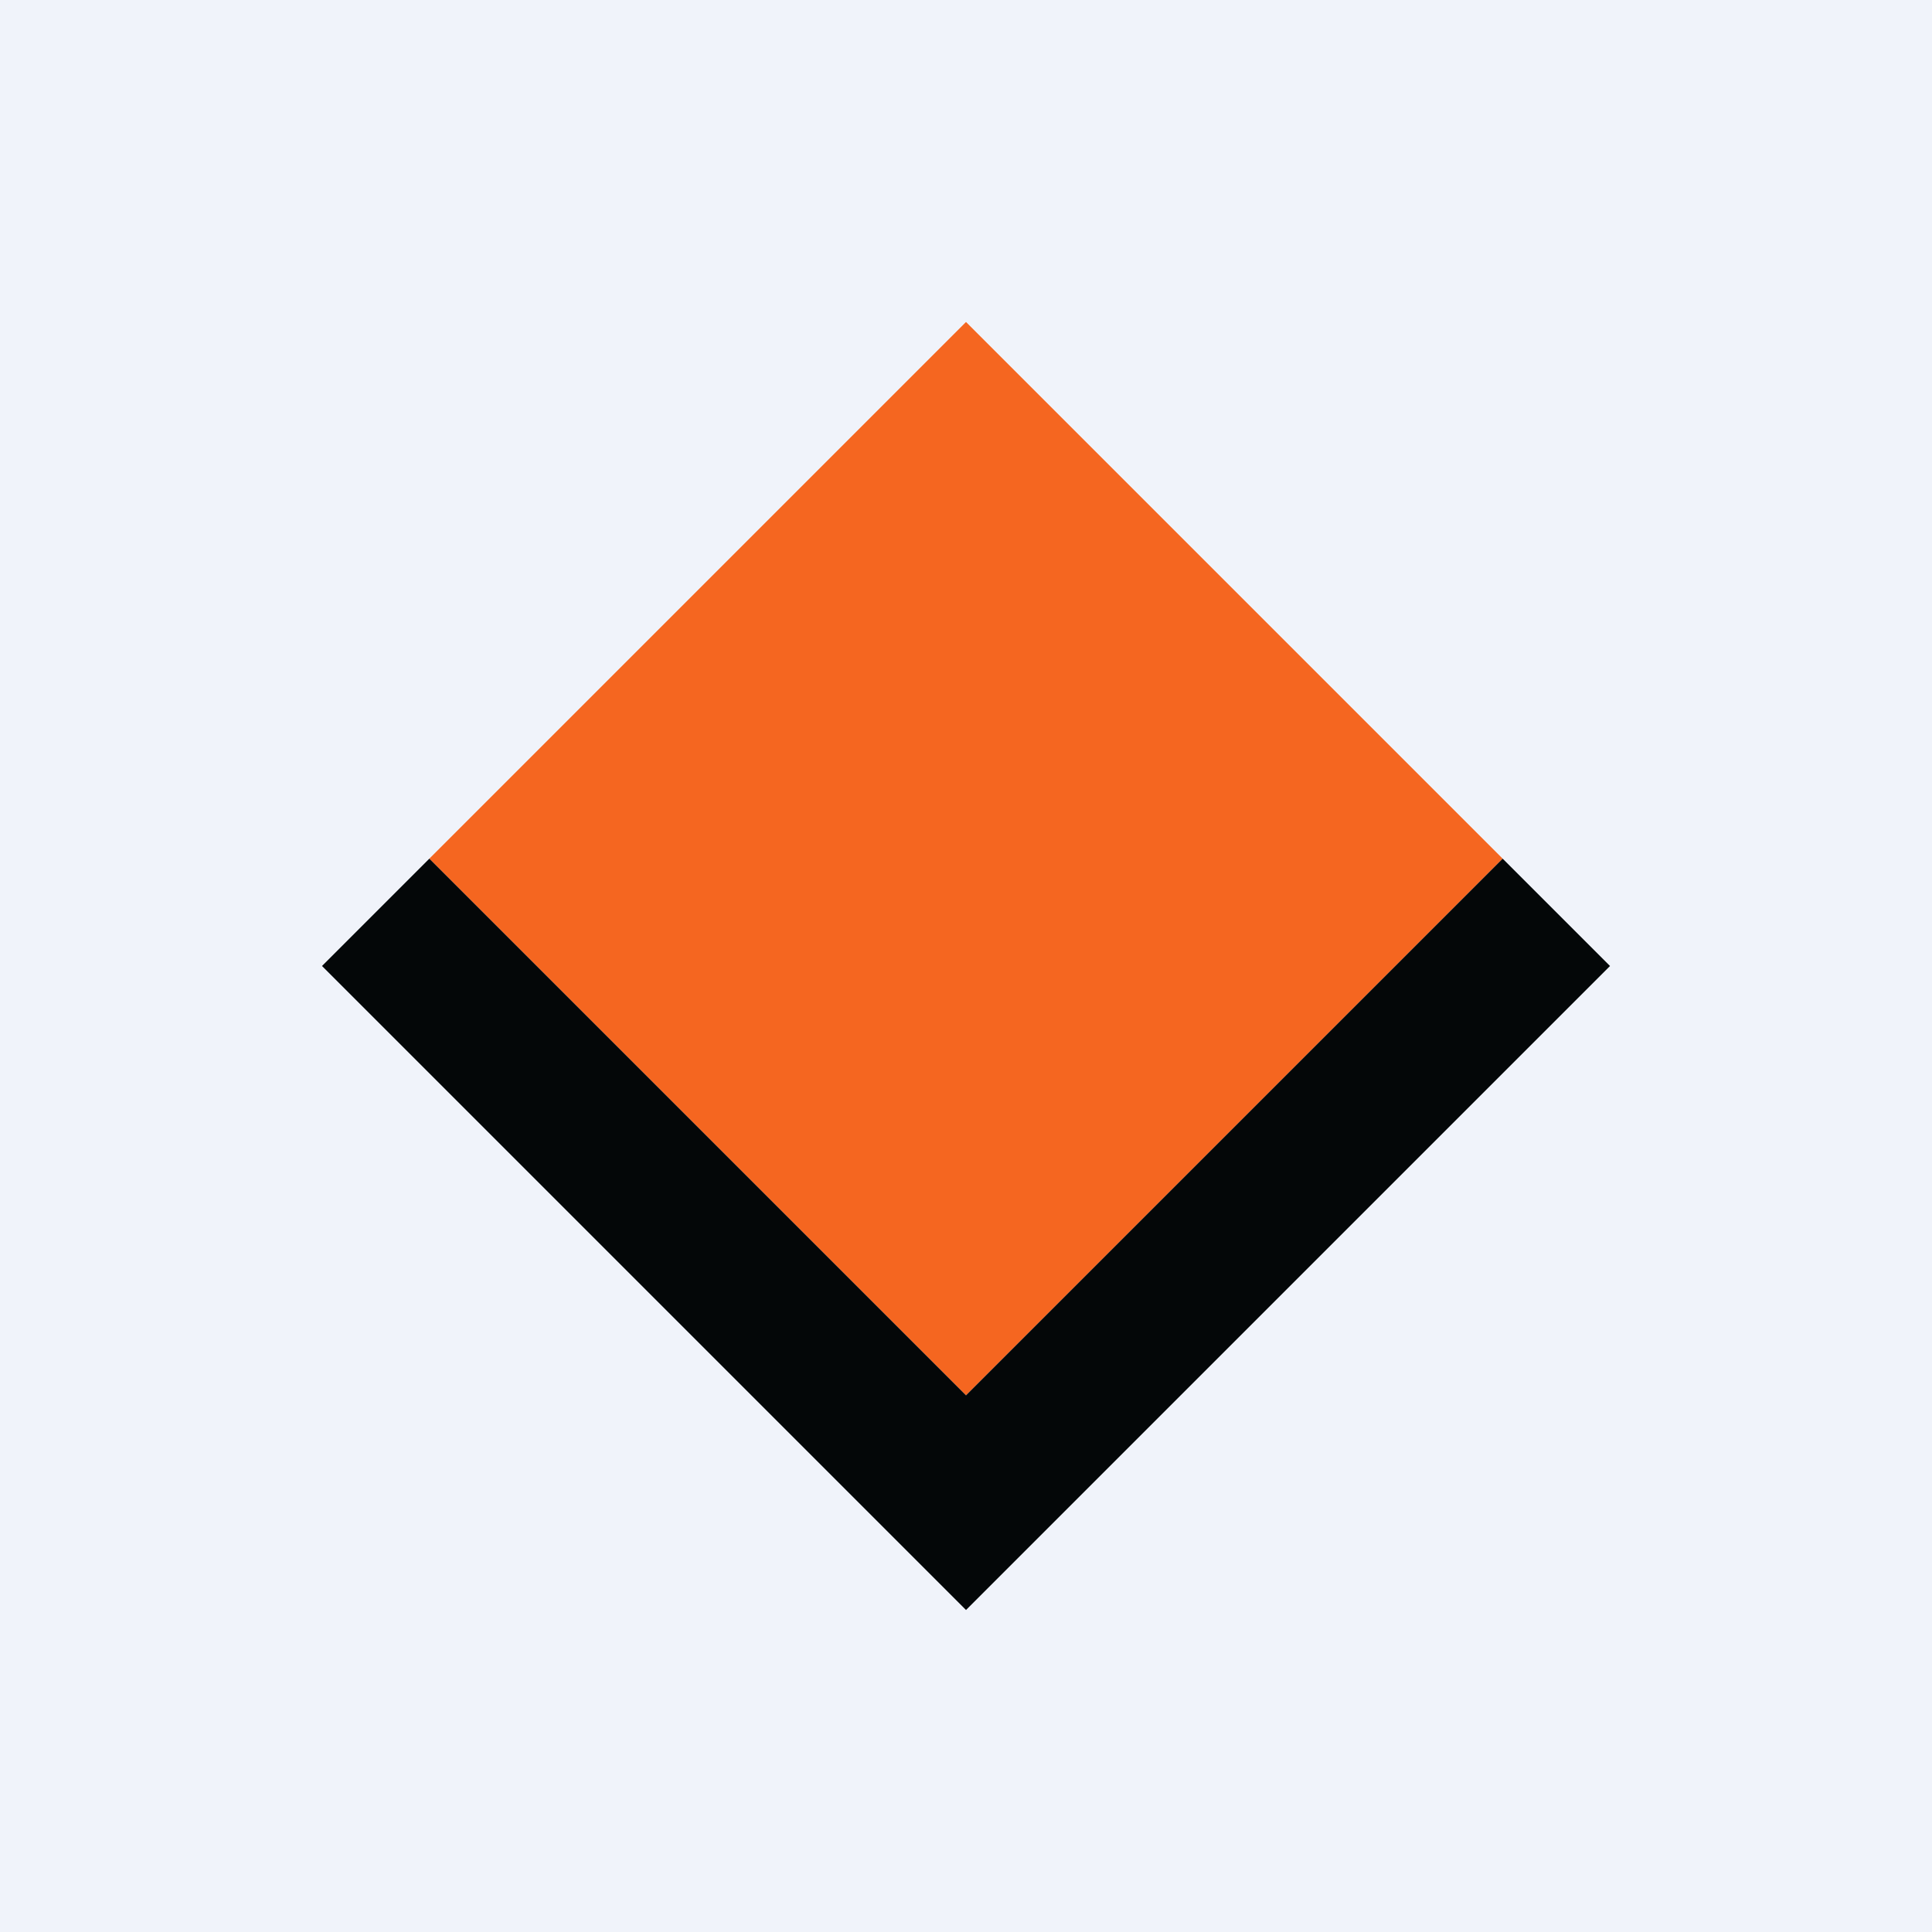 <!-- by TradingView --><svg width="18" height="18" viewBox="0 0 18 18" xmlns="http://www.w3.org/2000/svg"><path fill="#F0F3FA" d="M0 0h18v18H0z"/><path d="m4 8 5-5 5 5-5 5-5-5Z" fill="#F56620"/><path d="m3 9 1-1 5 5 5-5 1 1-6 6-6-6Z" fill="#040708"/></svg>